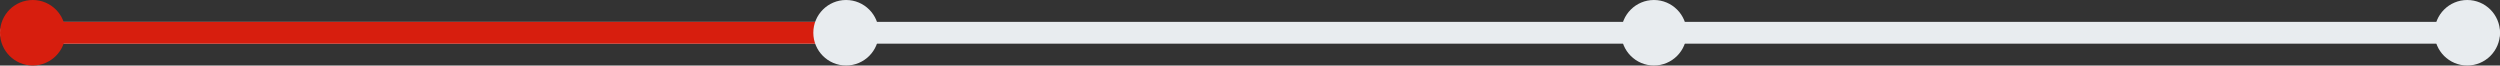 <svg width="458" height="12" viewBox="0 0 458 12" fill="none" xmlns="http://www.w3.org/2000/svg">
<rect x="0" y="0" width="458" height="12" fill="#333333" stroke="none"/>
<rect y="4" width="458" height="4" rx="2" fill="#E8ECEF"/>
<rect x="6" y="4" width="153" height="4" rx="2" fill="#D71E0E"/>
<circle cx="6" cy="6" r="6" fill="#D71E0E"/>
<circle cx="155" cy="6" r="6" fill="#E8ECEF"/>
<circle cx="303" cy="6" r="6" fill="#E8ECEF"/>
<circle cx="452" cy="6" r="6" fill="#E8ECEF"/>
</svg>
